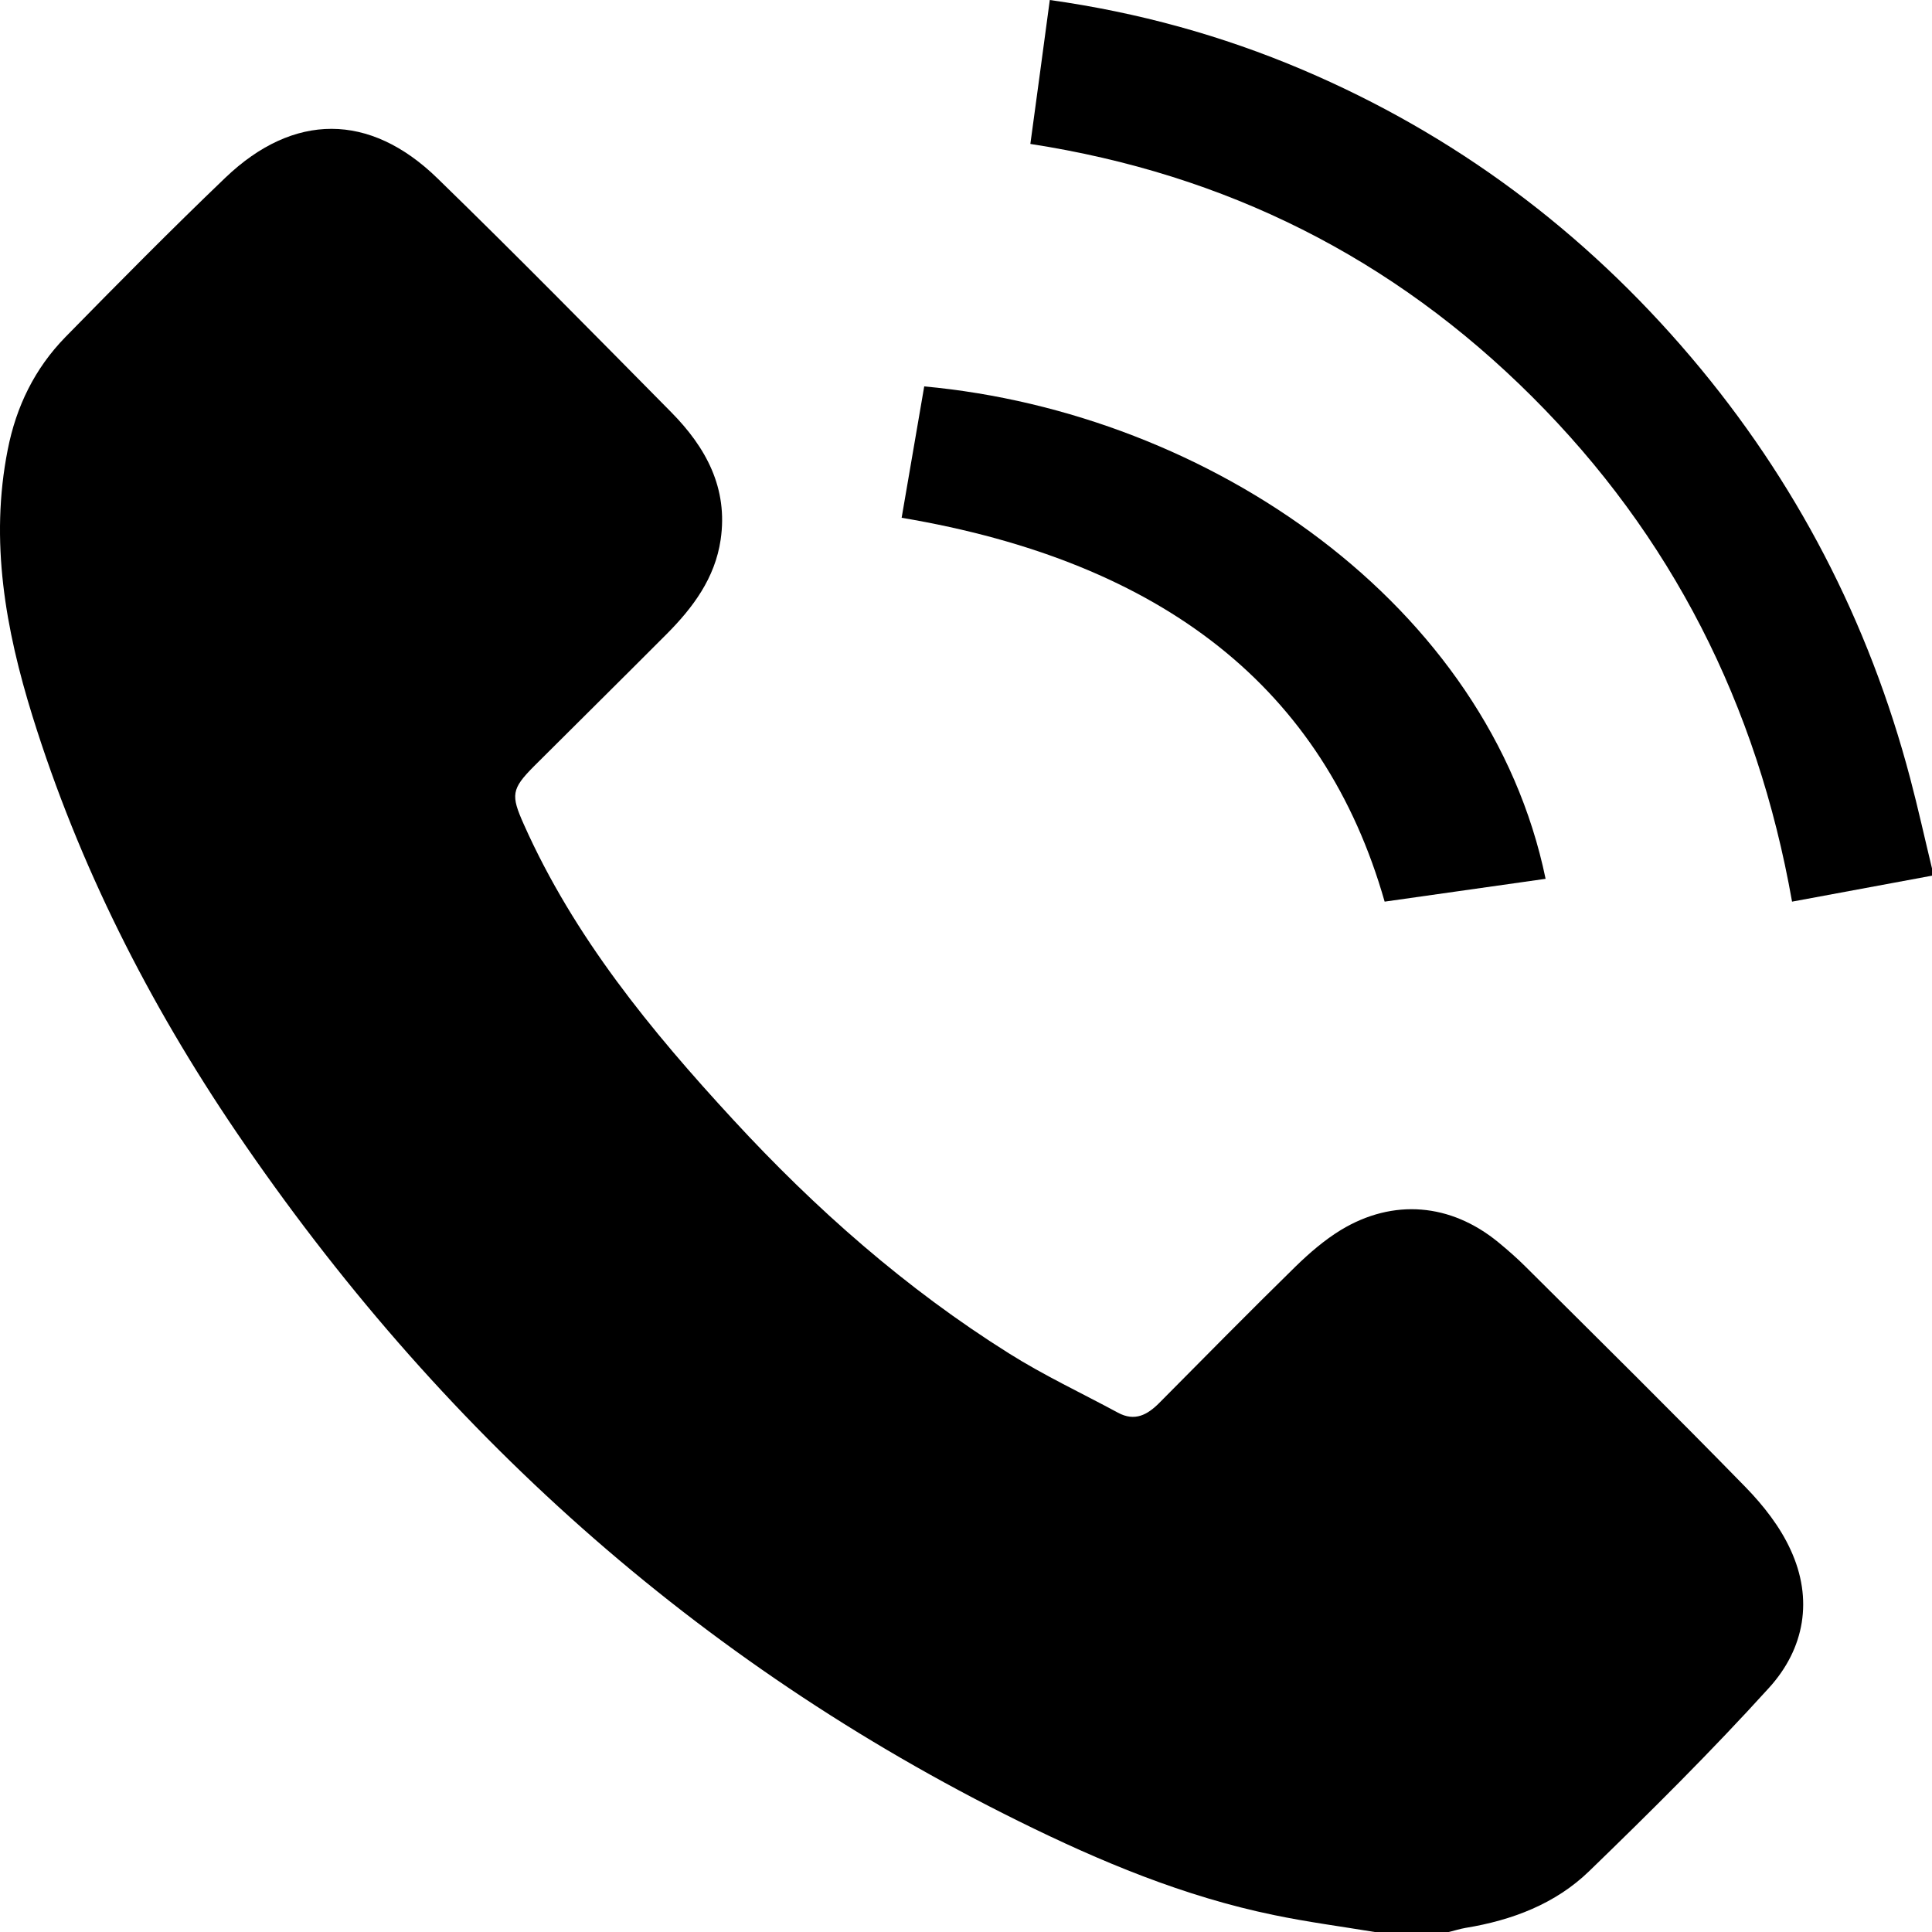 <?xml version="1.0" encoding="UTF-8"?>
<svg width="16px" height="16px" viewBox="0 0 16 16" version="1.1" xmlns="http://www.w3.org/2000/svg" xmlns:xlink="http://www.w3.org/1999/xlink">
    <title>Group 7</title>
    <defs>
        <filter color-interpolation-filters="auto" id="filter-1">
            <feColorMatrix in="SourceGraphic" type="matrix" values="0 0 0 0 0.102 0 0 0 0 0.486 0 0 0 0 0.525 0 0 0 1 0"></feColorMatrix>
        </filter>
    </defs>
    <g id="Desktop" stroke="none" stroke-width="1" fill="none" fill-rule="evenodd">
        <g id="07_Encuéntranos" transform="translate(-102, -559)">
            <g id="Group-7" transform="translate(96, 480)" filter="url(#filter-1)">
                <g transform="translate(6, 79)">
                    <path d="M11.385,16 C11.106,15.954 10.825,15.917 10.547,15.859 C9.806,15.706 9.113,15.417 8.438,15.083 C5.767,13.763 3.627,11.834 1.957,9.375 C1.232,8.307 0.653,7.165 0.269,5.931 C0.046,5.213 -0.086,4.48 0.064,3.724 C0.134,3.366 0.288,3.051 0.542,2.791 C0.978,2.346 1.417,1.902 1.867,1.471 C2.431,0.932 3.062,0.931 3.622,1.476 C4.277,2.113 4.918,2.765 5.56,3.415 C5.846,3.705 6.031,4.042 5.968,4.47 C5.921,4.789 5.738,5.033 5.519,5.253 C5.155,5.618 4.788,5.981 4.423,6.345 C4.234,6.535 4.23,6.585 4.338,6.827 C4.753,7.758 5.39,8.534 6.073,9.274 C6.753,10.012 7.502,10.672 8.354,11.207 C8.644,11.39 8.956,11.536 9.258,11.699 C9.398,11.775 9.503,11.717 9.602,11.617 C9.977,11.239 10.35,10.86 10.73,10.488 C10.845,10.376 10.969,10.269 11.105,10.186 C11.538,9.924 12.013,9.965 12.406,10.286 C12.485,10.351 12.562,10.418 12.634,10.49 C13.244,11.097 13.856,11.701 14.457,12.317 C14.604,12.468 14.742,12.644 14.829,12.835 C15.018,13.244 14.945,13.653 14.651,13.977 C14.175,14.502 13.671,15.002 13.162,15.495 C12.882,15.767 12.522,15.903 12.137,15.966 C12.09,15.974 12.045,15.989 11.998,16 L11.385,16 Z" id="Fill-1" fill="#000000"></path>
                    <path d="M16,7.252 C15.62,7.323 15.239,7.393 14.841,7.467 C14.552,5.832 13.841,4.435 12.688,3.285 C11.533,2.133 10.152,1.442 8.533,1.192 C8.587,0.793 8.641,0.398 8.694,0 C9.426,0.103 10.12,0.294 10.788,0.578 C12.043,1.112 13.116,1.91 14.007,2.961 C14.871,3.98 15.476,5.144 15.82,6.448 C15.885,6.694 15.94,6.944 16,7.192 L16,7.252 Z" id="Fill-3" fill="#000000"></path>
                    <path d="M7.467,4.288 C7.53,3.923 7.592,3.561 7.654,3.2 C10.021,3.418 12.33,5.009 12.8,7.278 C12.357,7.341 11.915,7.403 11.467,7.467 C10.966,5.709 9.641,4.654 7.467,4.288" id="Fill-5" fill="#000000"></path>
                </g>
            </g>
        </g>
    </g>
</svg>